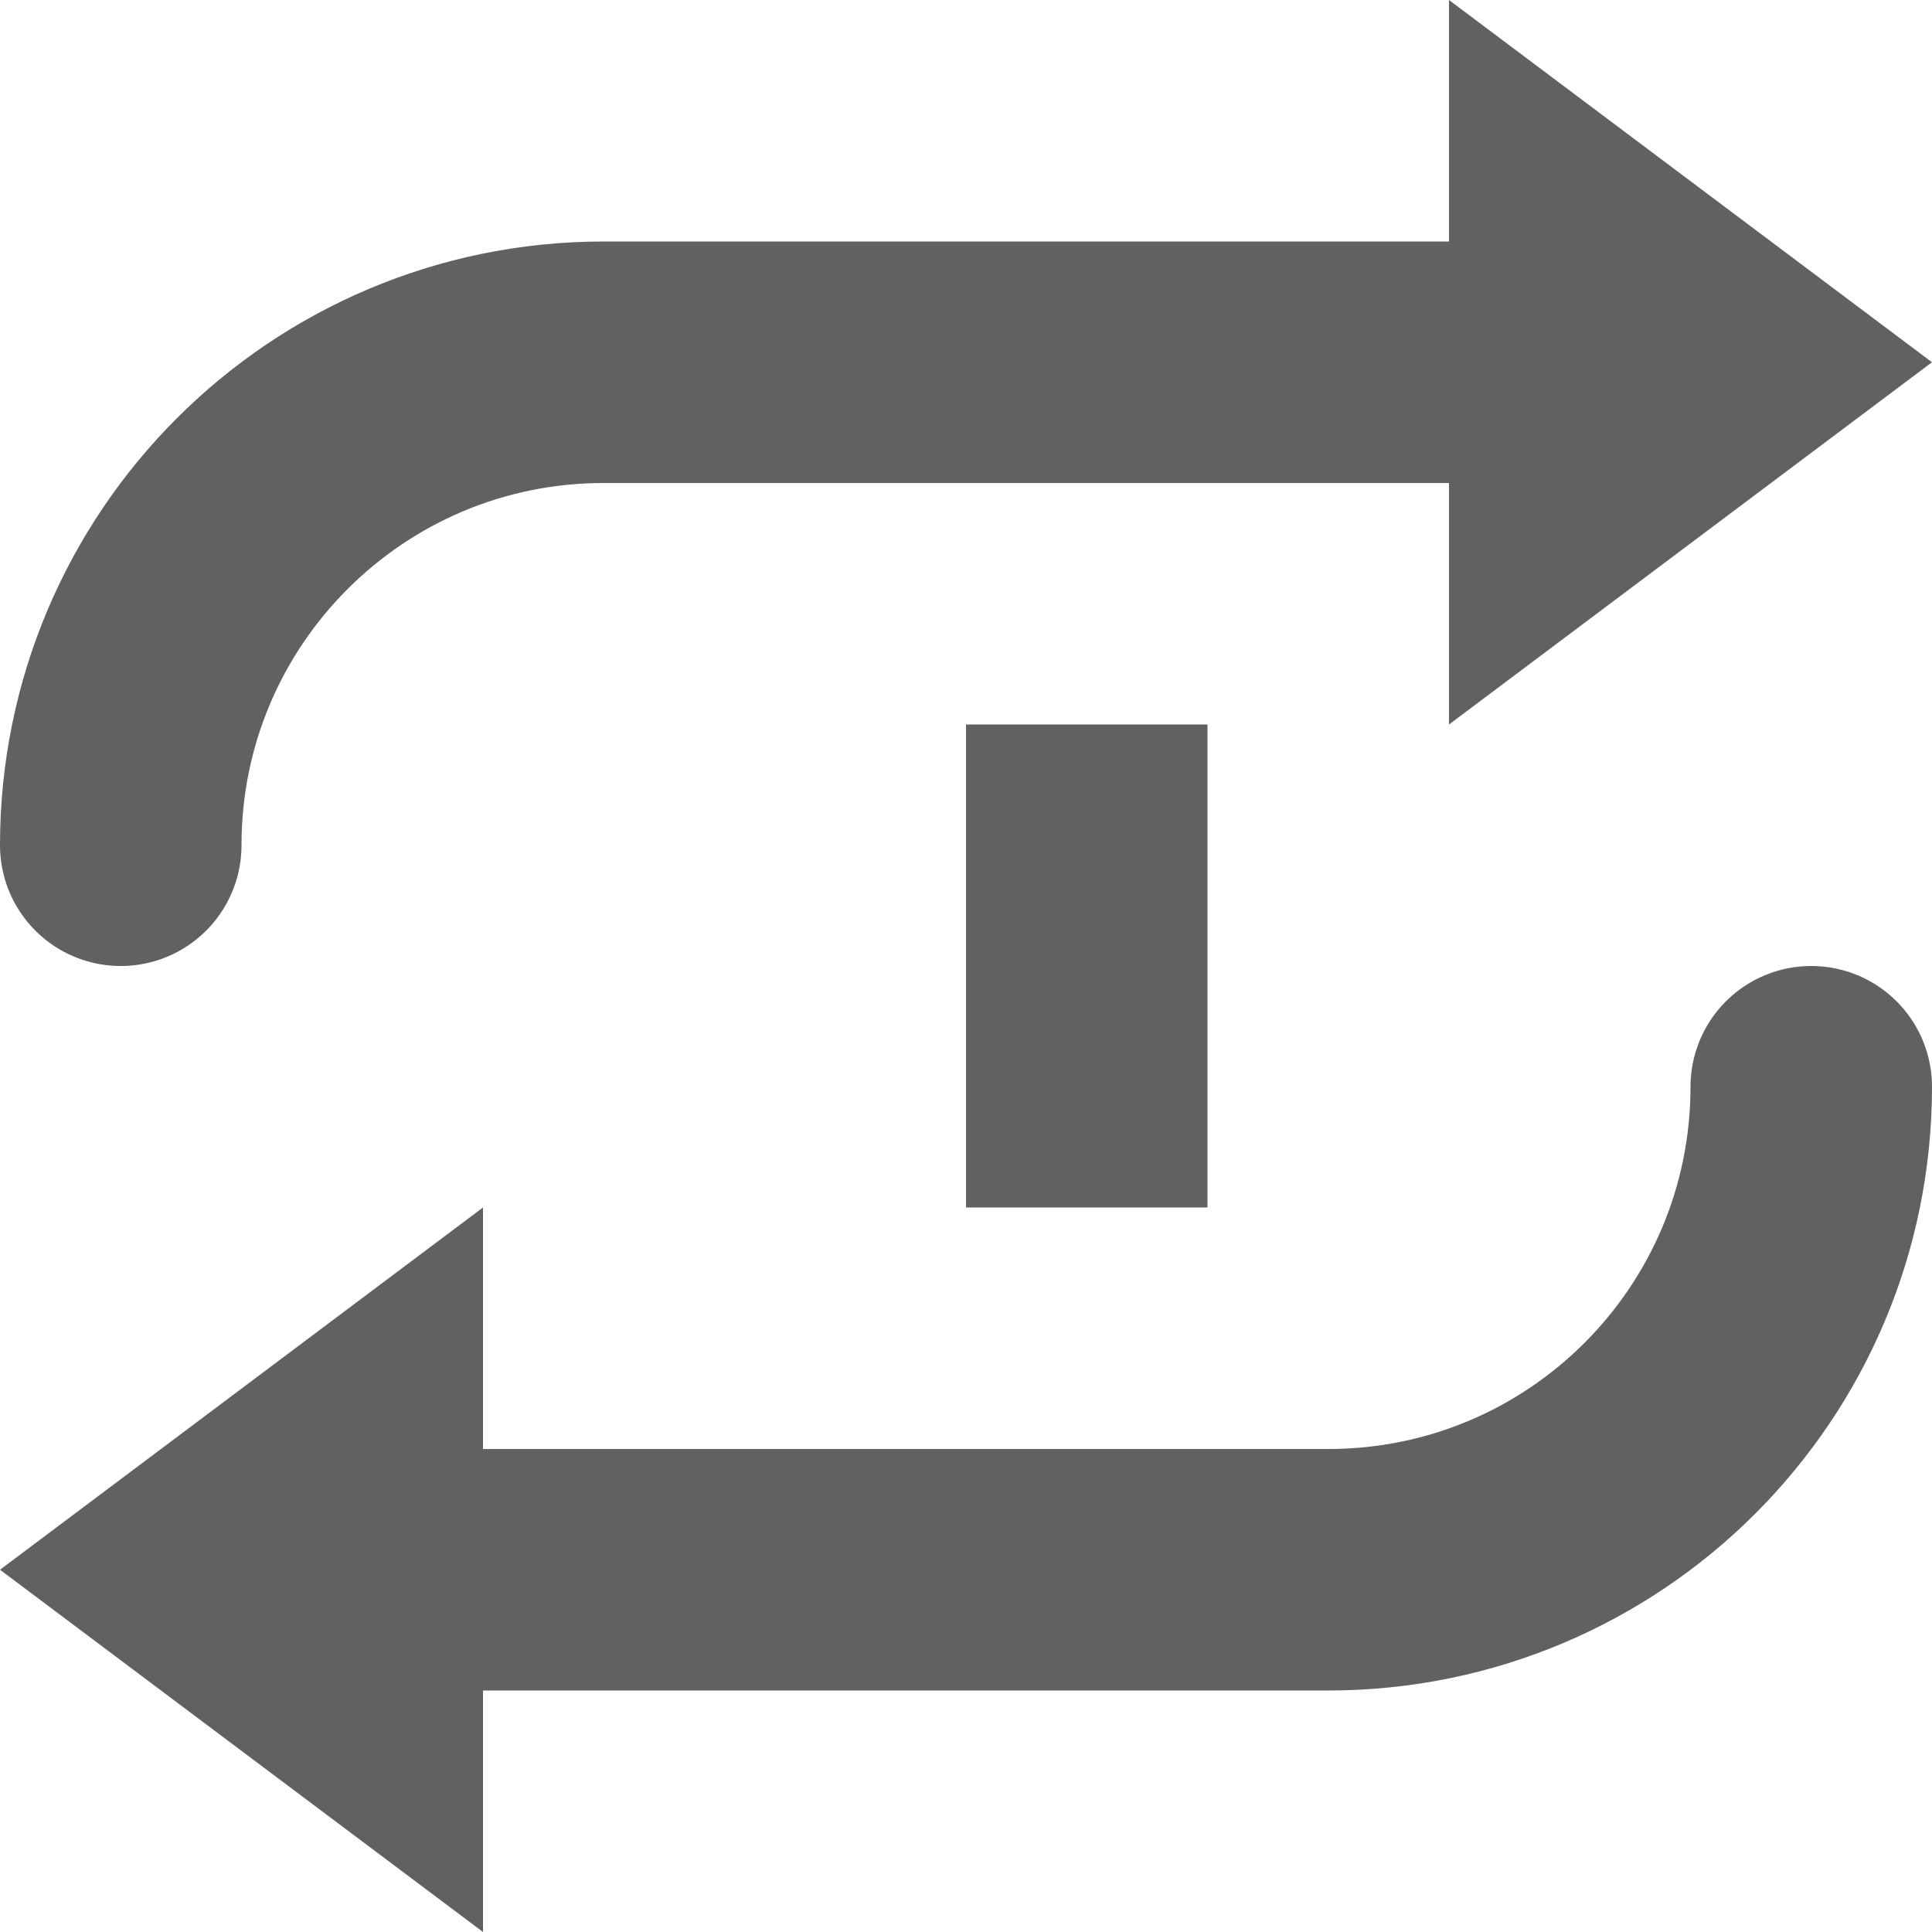<svg width="8" height="8" viewBox="0 0 8 8" fill="none" xmlns="http://www.w3.org/2000/svg">
<rect x="4" y="3" width="1" height="2" fill="#616160"/>
<path d="M6 1.5H2.5C1.395 1.5 0.5 2.395 0.5 3.5M2 6.5L5.5 6.5C6.605 6.5 7.5 5.605 7.5 4.5" stroke="#616160" stroke-linecap="round" stroke-linejoin="round"/>
<path d="M6 3L8 1.5L6 0V3Z" fill="#616160"/>
<path d="M2 5L0 6.5L2 8L2 5Z" fill="#616160"/>
</svg>

